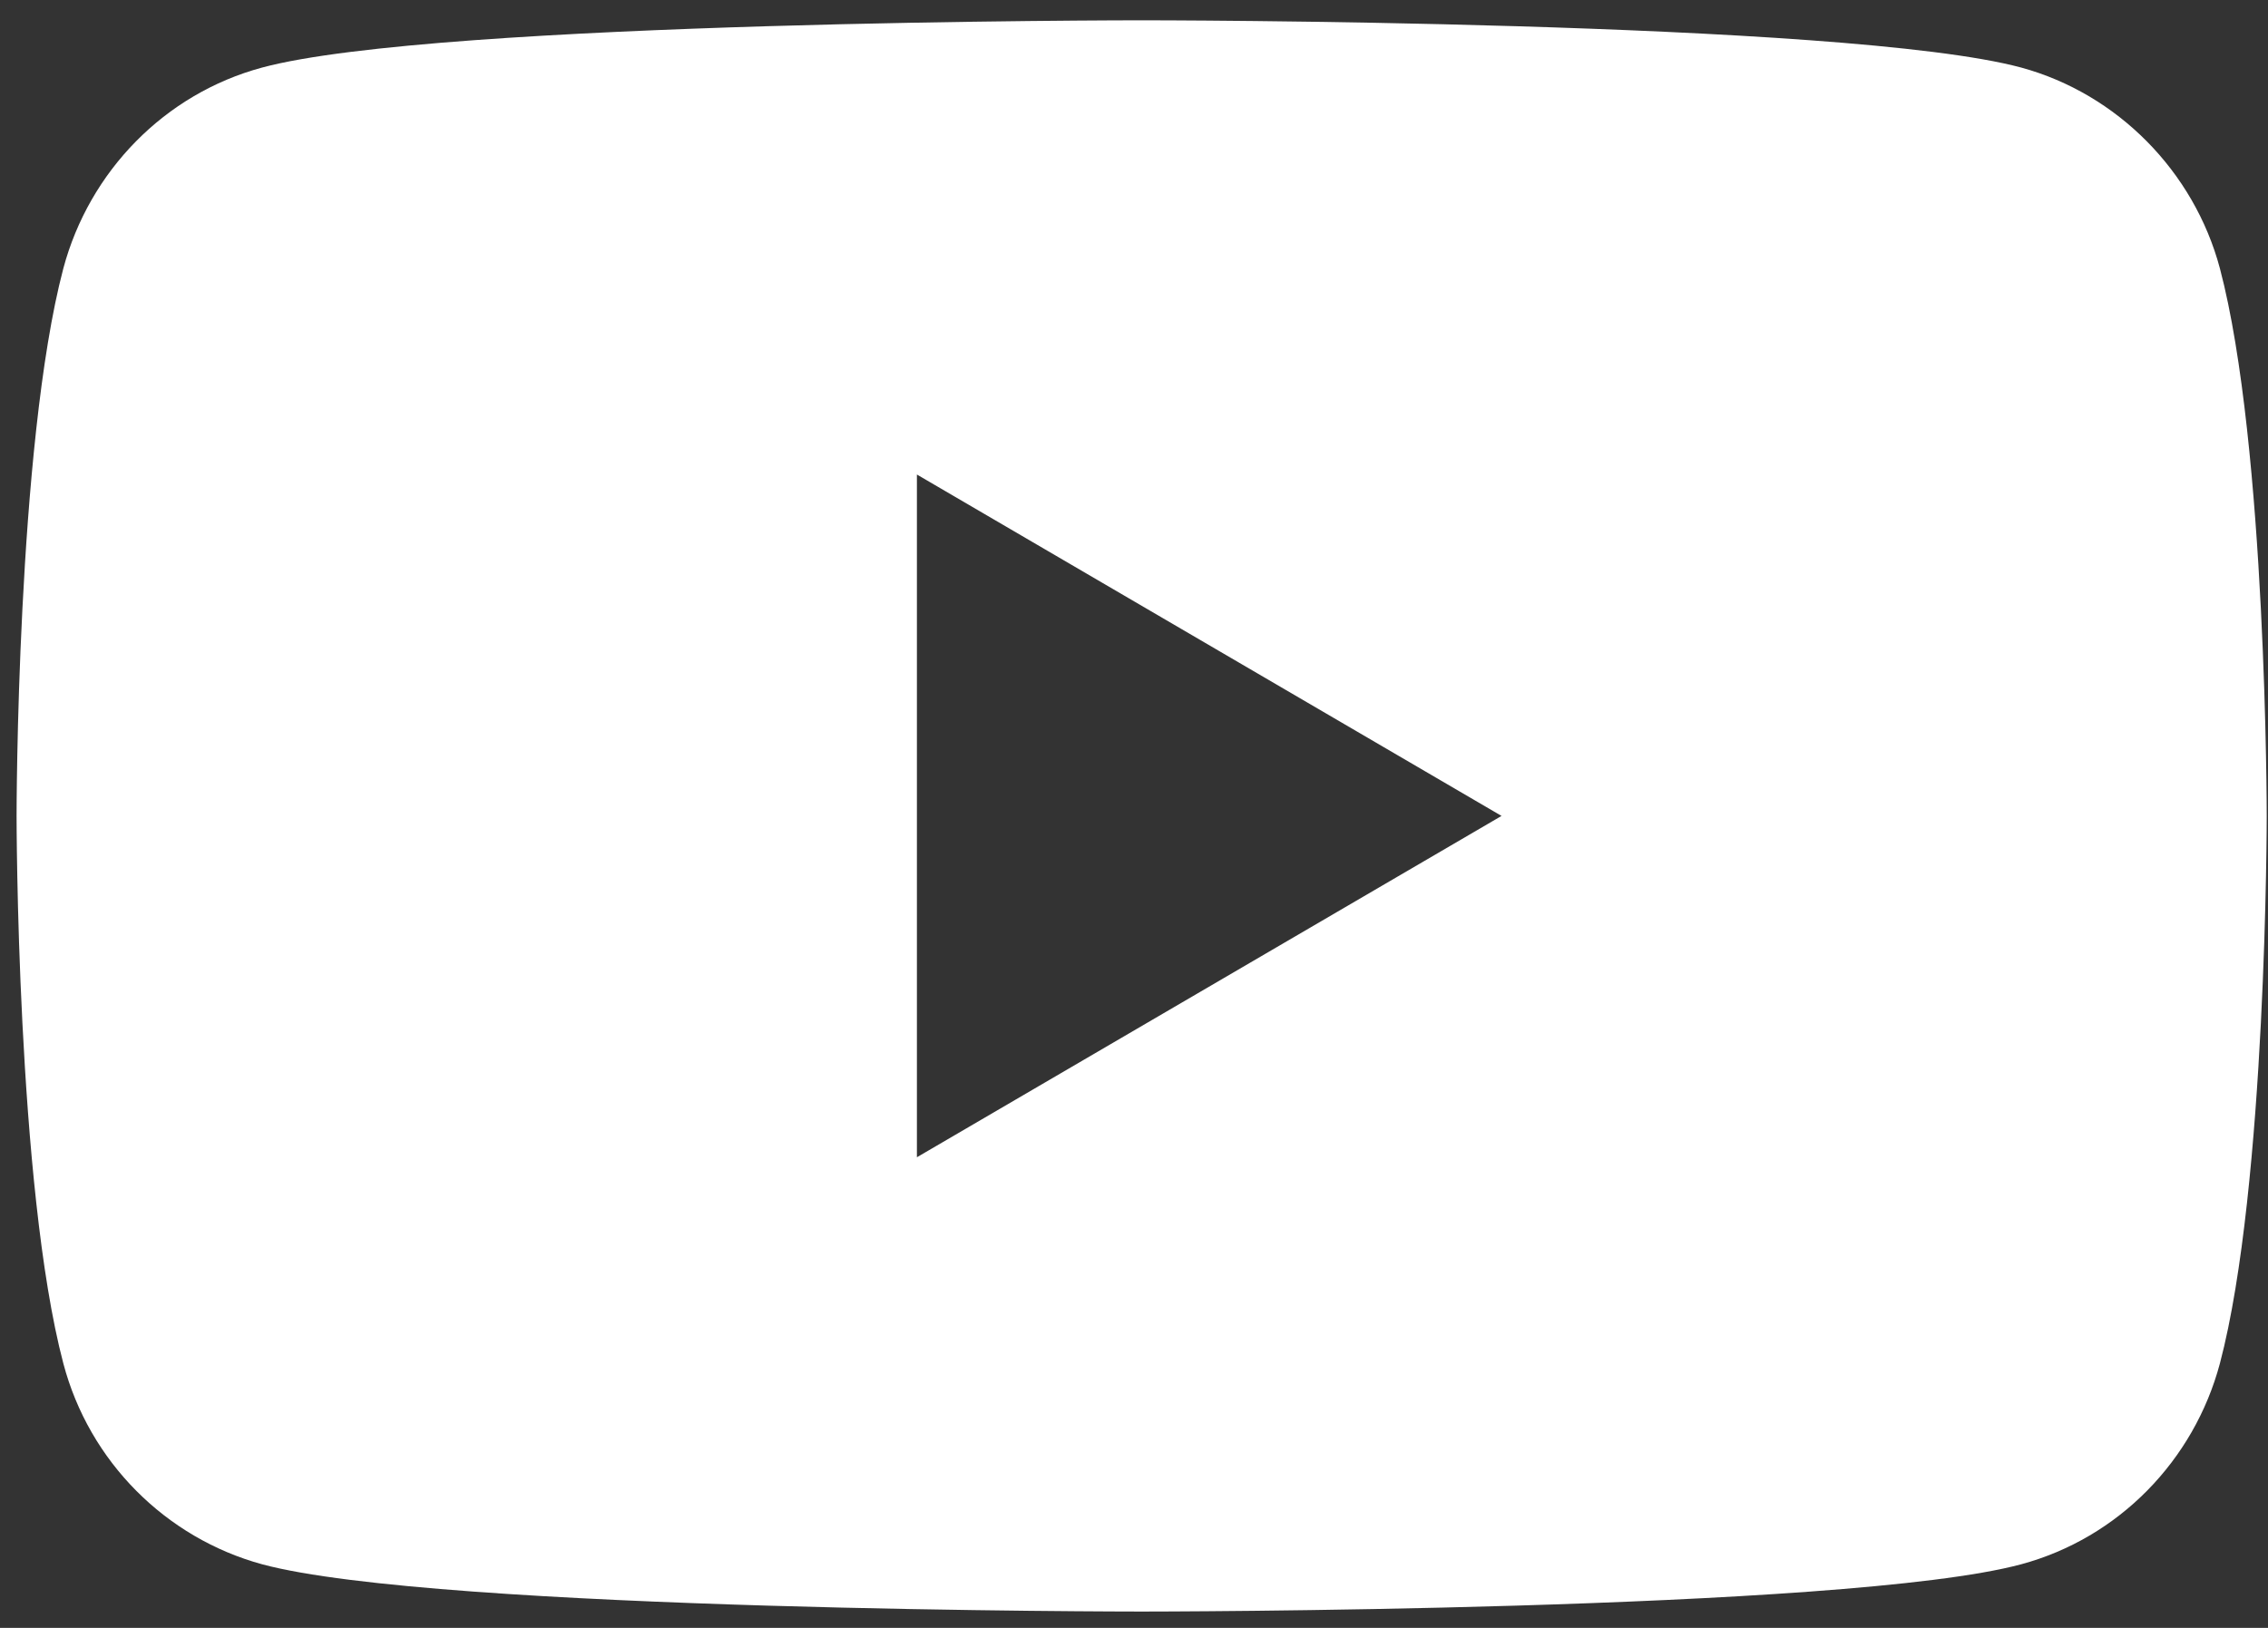 <svg viewBox="0 0 39 28" fill="none" xmlns="http://www.w3.org/2000/svg">
<rect x="0" y="0" width="39" height="28" fill="#333333" stroke="none"/>
<path d="M15.767 19.905V8.162L25.82 14.034L15.767 19.905ZM38.173 4.617C37.727 2.946 36.409 1.613 34.756 1.162C31.74 0.349 19.631 0.349 19.631 0.349C19.631 0.349 7.523 0.349 4.507 1.162C2.832 1.613 1.536 2.946 1.089 4.617C0.285 7.665 0.285 14.034 0.285 14.034C0.285 14.034 0.285 20.402 1.089 23.451C1.536 25.145 2.854 26.454 4.507 26.906C7.523 27.719 19.631 27.719 19.631 27.719C19.631 27.719 31.74 27.719 34.756 26.906C36.431 26.454 37.727 25.122 38.173 23.451C38.978 20.402 38.978 14.034 38.978 14.034C38.978 14.034 38.978 7.665 38.173 4.617Z" fill="white"/>
</svg>
